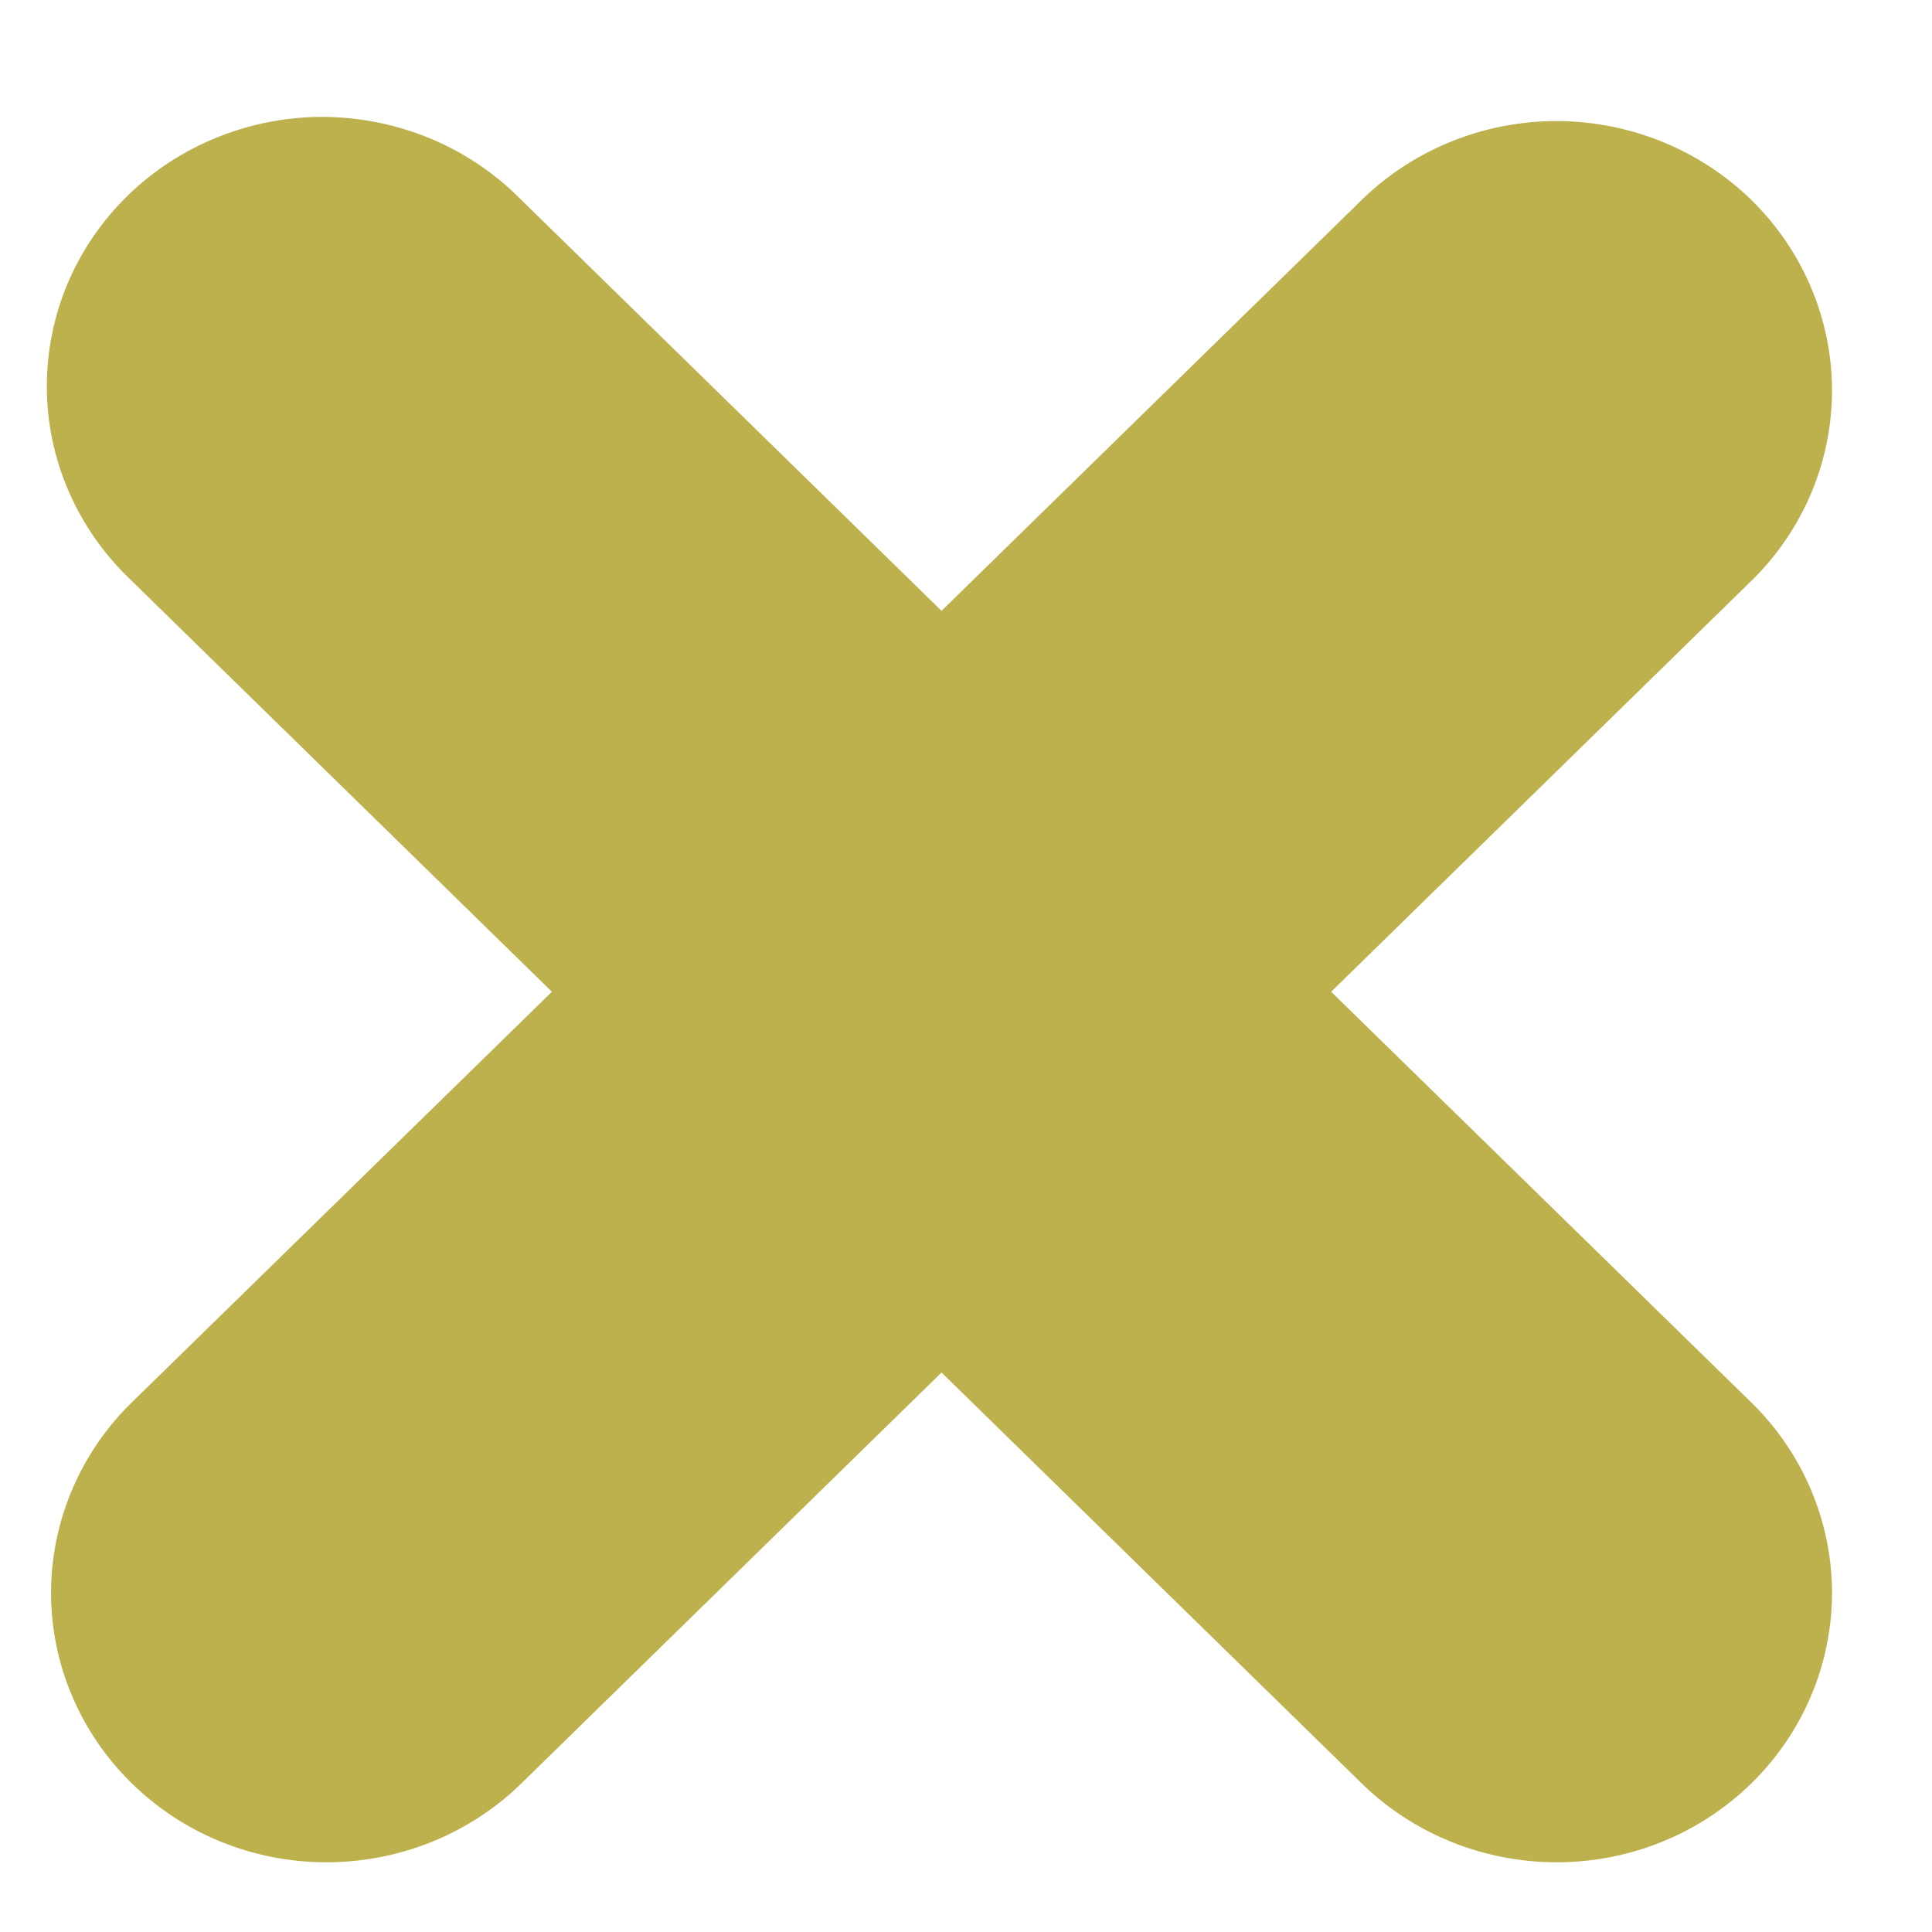 <svg width="12" height="12" viewBox="0 0 12 12" fill="none" xmlns="http://www.w3.org/2000/svg">
<path d="M8.268 6.16L10.891 3.595C11.206 3.28 11.381 2.857 11.379 2.416C11.376 1.975 11.196 1.554 10.878 1.242C10.559 0.931 10.128 0.755 9.677 0.752C9.227 0.75 8.793 0.921 8.471 1.229L5.848 3.794L3.225 1.229C3.067 1.071 2.878 0.945 2.67 0.859C2.461 0.773 2.238 0.728 2.011 0.726C1.785 0.725 1.561 0.768 1.352 0.852C1.142 0.936 0.952 1.06 0.792 1.216C0.632 1.373 0.505 1.559 0.419 1.763C0.333 1.968 0.29 2.187 0.291 2.408C0.292 2.63 0.338 2.848 0.427 3.052C0.515 3.256 0.644 3.44 0.805 3.595L3.428 6.16L0.805 8.724C0.49 9.039 0.315 9.463 0.317 9.903C0.32 10.344 0.5 10.765 0.819 11.077C1.137 11.389 1.569 11.565 2.019 11.567C2.47 11.569 2.903 11.398 3.225 11.09L5.848 8.525L8.471 11.09C8.793 11.398 9.227 11.569 9.677 11.567C10.128 11.565 10.559 11.389 10.878 11.077C11.196 10.765 11.376 10.344 11.379 9.903C11.381 9.463 11.206 9.039 10.891 8.724L8.268 6.16Z" fill="#BCB14C"/>
</svg>
